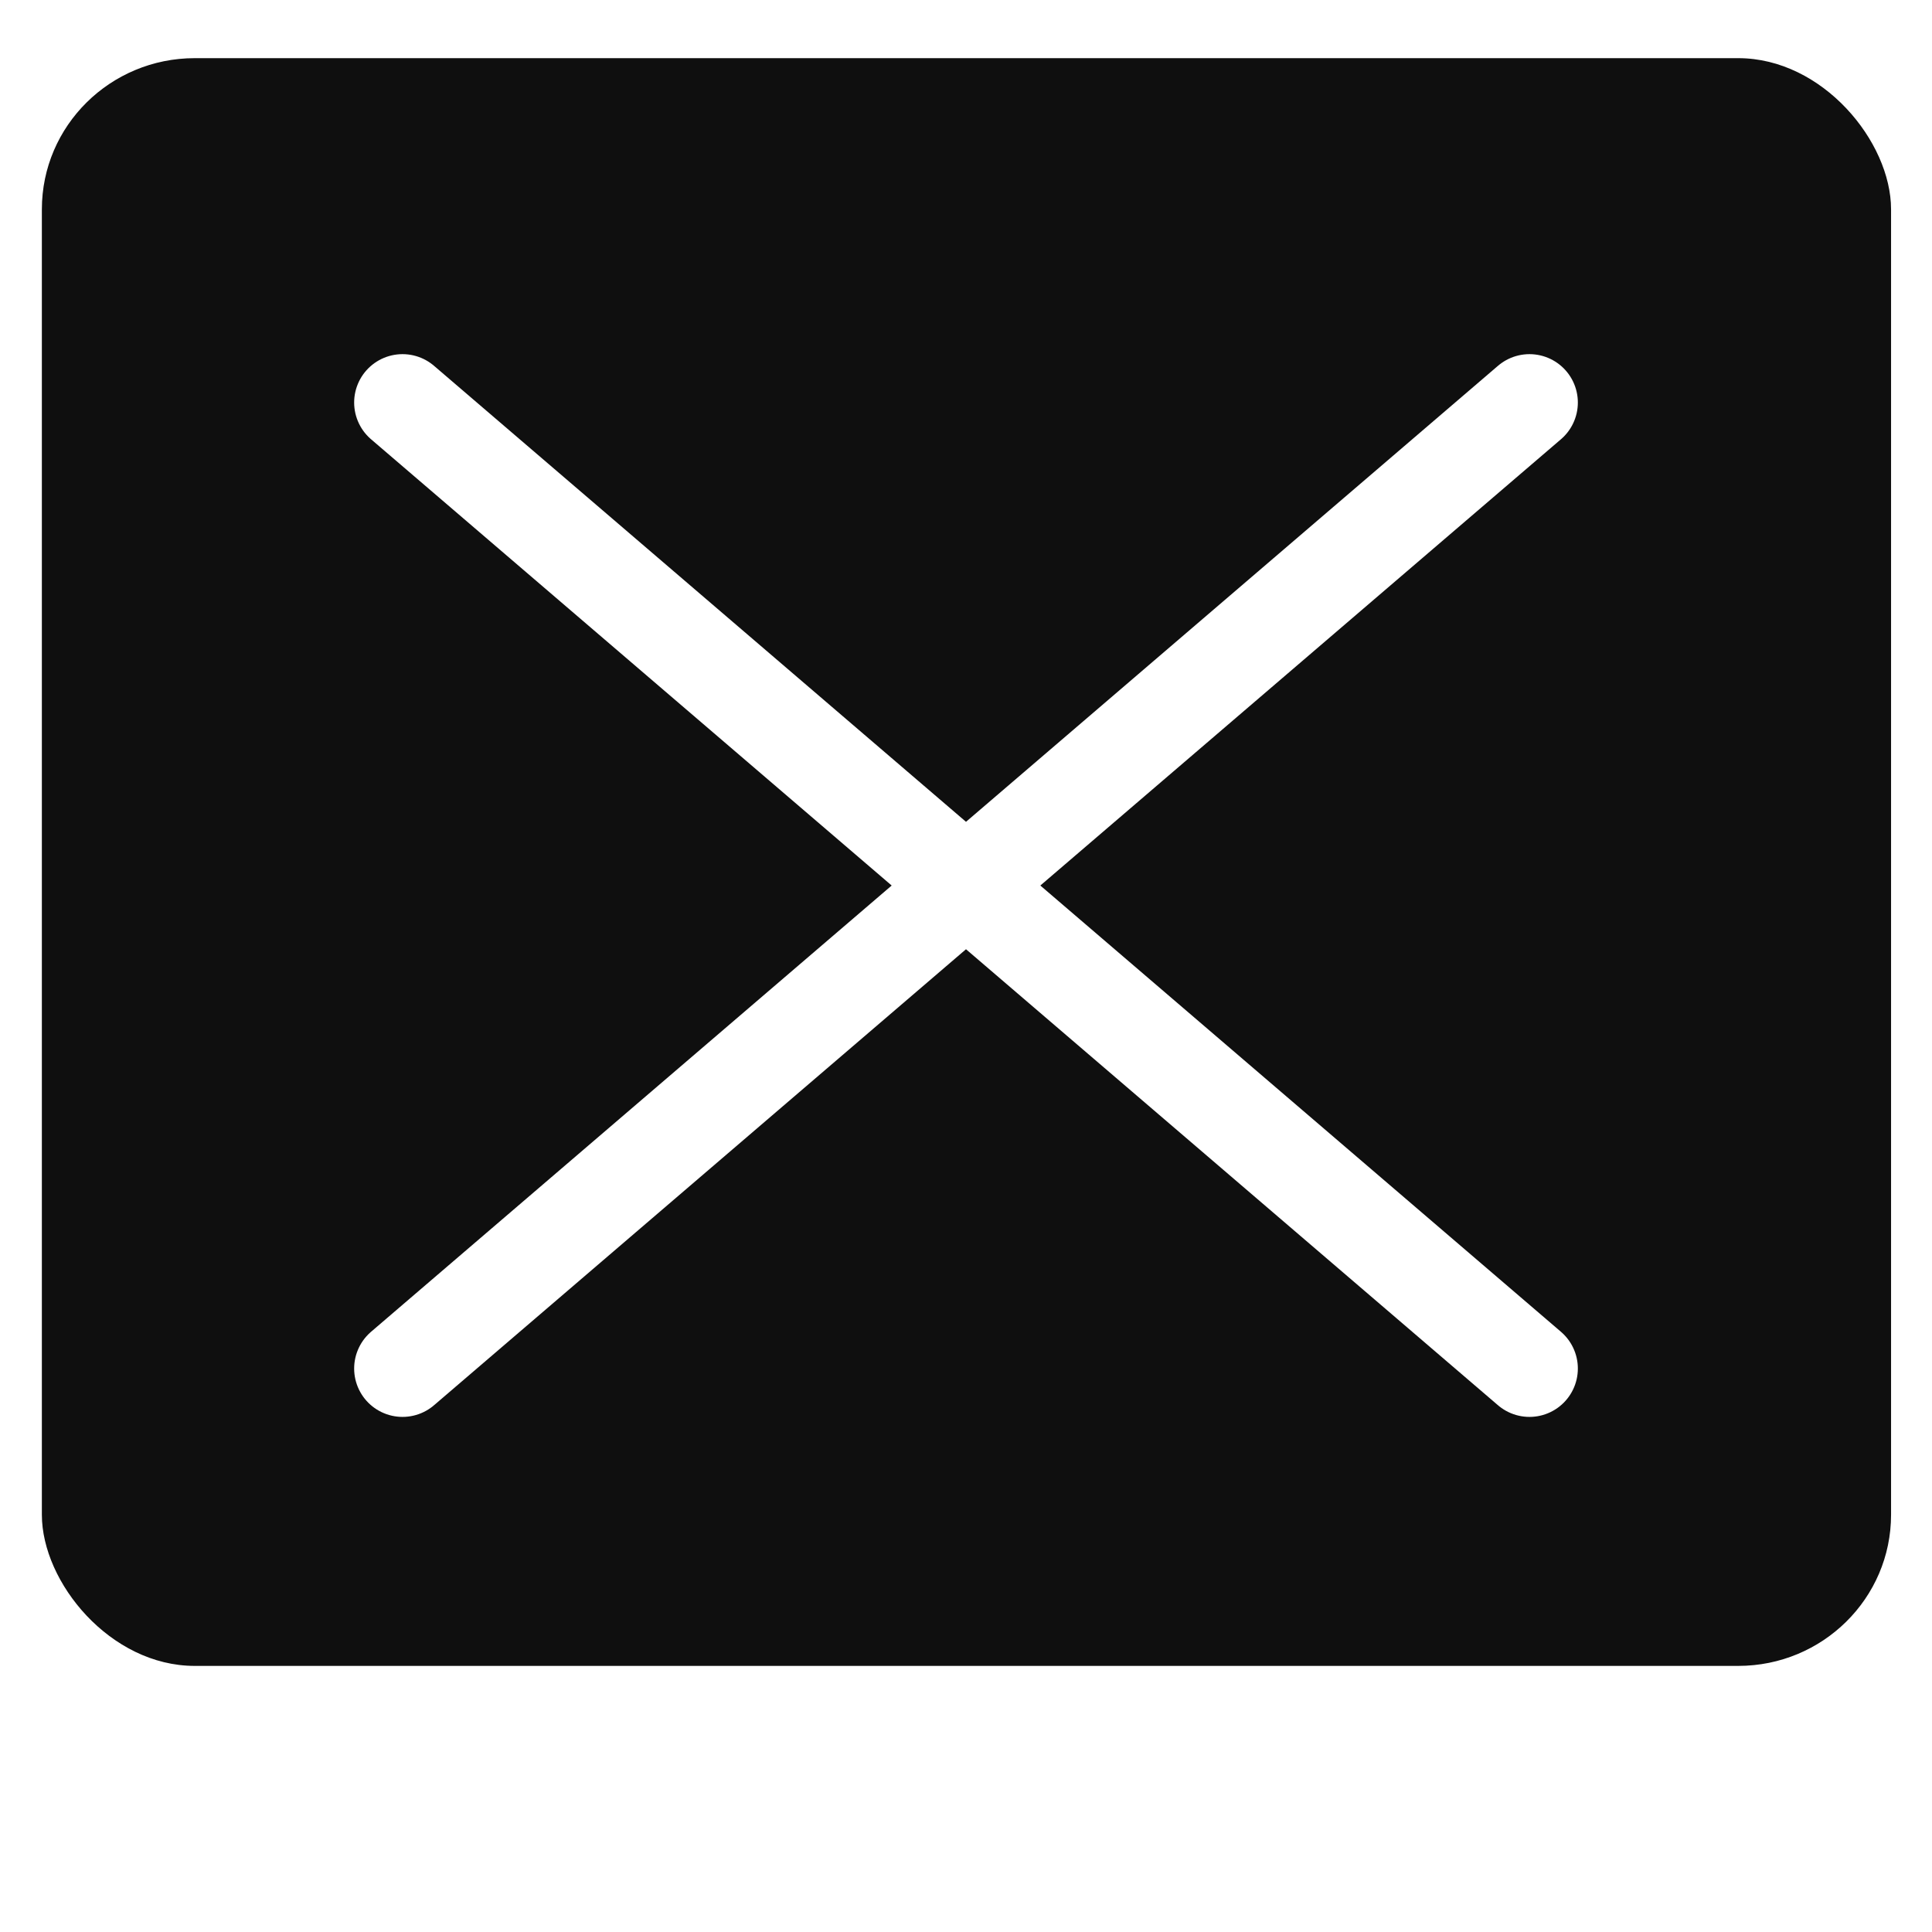 <?xml version="1.0" encoding="UTF-8" standalone="no"?>
<svg
   width="24"
   height="24"
   viewBox="0 0 6.35 6.35"
   version="1.1"
   id="svg13"
   sodipodi:docname="close-focus.svg"
   inkscape:version="1.1.2 (0a00cf5339, 2022-02-04)"
   xmlns:inkscape="http://www.inkscape.org/namespaces/inkscape"
   xmlns:sodipodi="http://sodipodi.sourceforge.net/DTD/sodipodi-0.dtd"
   xmlns="http://www.w3.org/2000/svg"
   xmlns:svg="http://www.w3.org/2000/svg">
  <sodipodi:namedview
     id="namedview15"
     pagecolor="#ffffff"
     bordercolor="#666666"
     borderopacity="1.0"
     inkscape:pageshadow="2"
     inkscape:pageopacity="0.0"
     inkscape:pagecheckerboard="0"
     showgrid="false"
     inkscape:zoom="29.583333"
     inkscape:cx="8.9239437"
     inkscape:cy="13.55493"
     inkscape:window-width="1888"
     inkscape:window-height="1048"
     inkscape:window-x="32"
     inkscape:window-y="0"
     inkscape:window-maximized="1"
     inkscape:current-layer="svg13" />
  <defs
     id="defs5">
    <filter
       id="A"
       x="-0.023"
       width="1.045"
       y="-0.026"
       height="1.051"
       color-interpolation-filters="sRGB">
      <feGaussianBlur
         stdDeviation=".049"
         id="feGaussianBlur2" />
    </filter>
  </defs>
  <rect
     rx="0.432"
     y="291.261"
     x="0.562"
     height="4.595"
     width="5.226"
     transform="matrix(1.163,0,0,1.15,-0.516,-334.759)"
     fill="#0f0f0f"
     paint-order="stroke fill markers"
     filter="url(#A)"
     id="rect7" />
  <path
     d="M 5.027,1.323 1.323,4.498 m 0,-3.175 3.704,3.175"
     fill="none"
     stroke="#fc7a7a"
     stroke-width="0.318"
     stroke-linecap="round"
     id="path9"
     style="fill:#ffffff;stroke:#ffffff" />
</svg>
